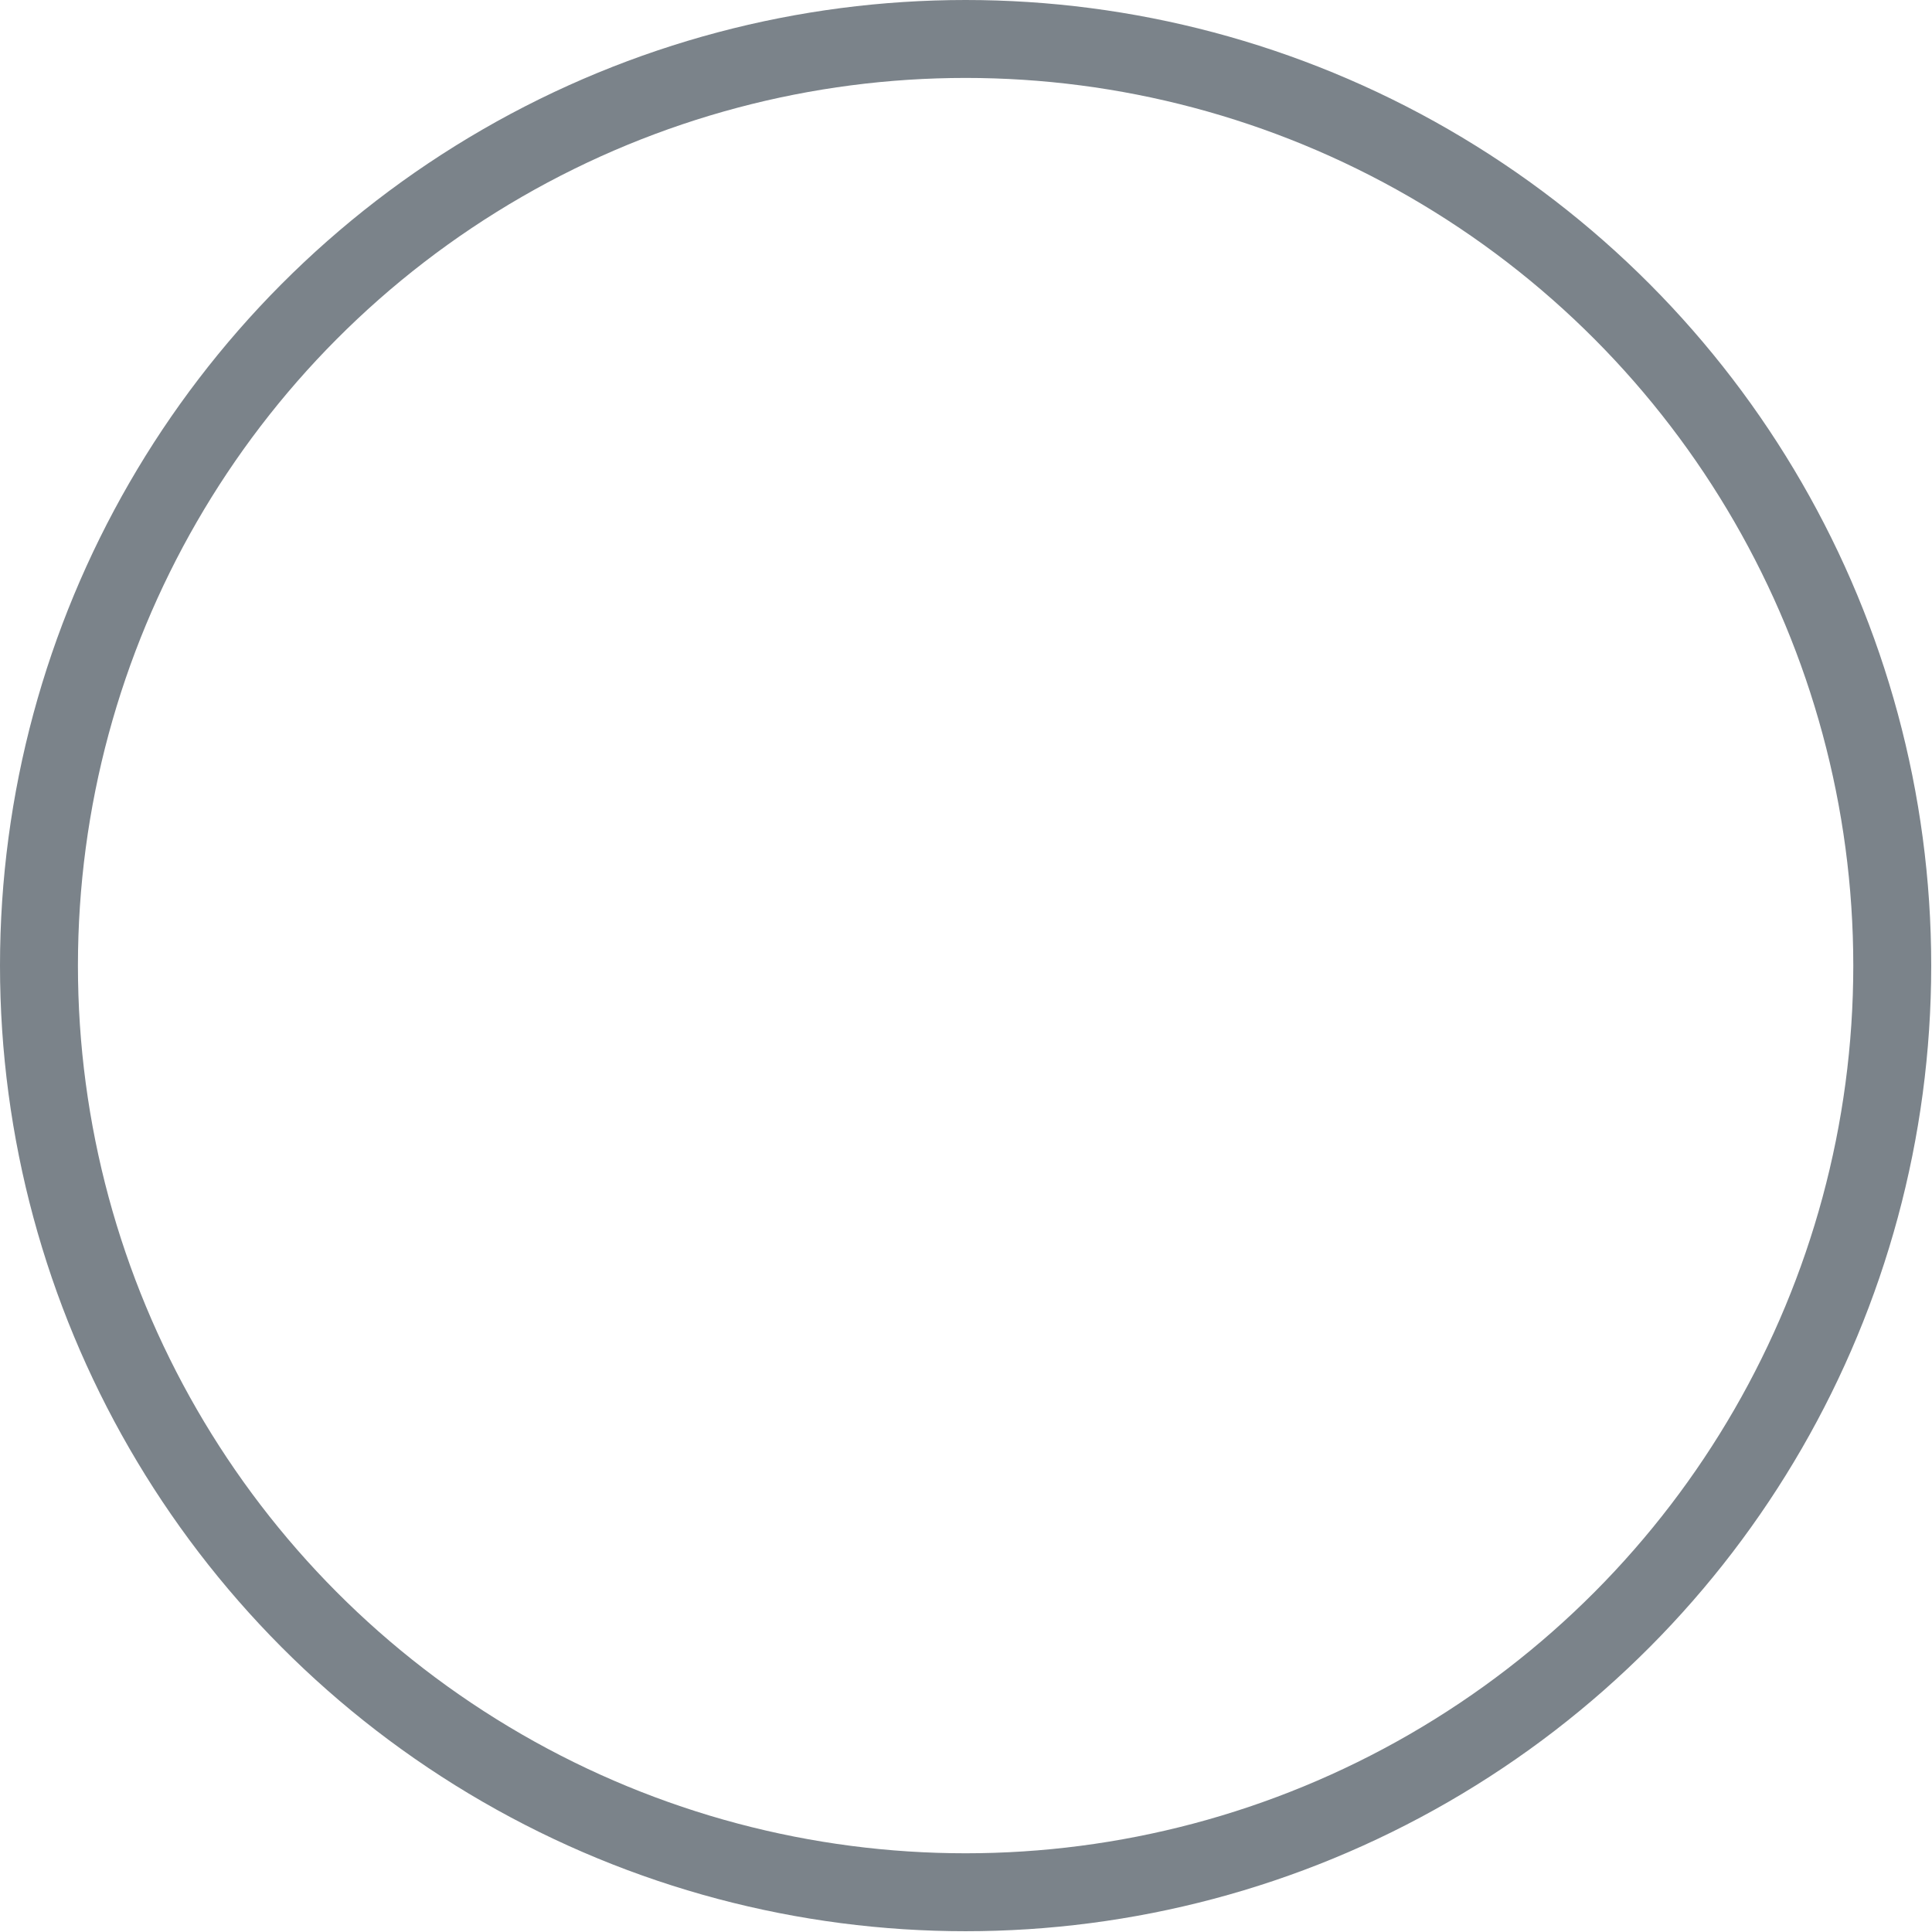 <svg xmlns="http://www.w3.org/2000/svg" viewBox="0 0 24.79 24.79"><defs><style>.cls-1{fill:none;stroke:#7b838a;stroke-miterlimit:10;}</style></defs><title>Asset 8</title><g id="Слой_2" data-name="Слой 2"><g id="Layer_11" data-name="Layer 11"><circle class="cls-1" cx="12.39" cy="12.39" r="11.89"/></g></g></svg>